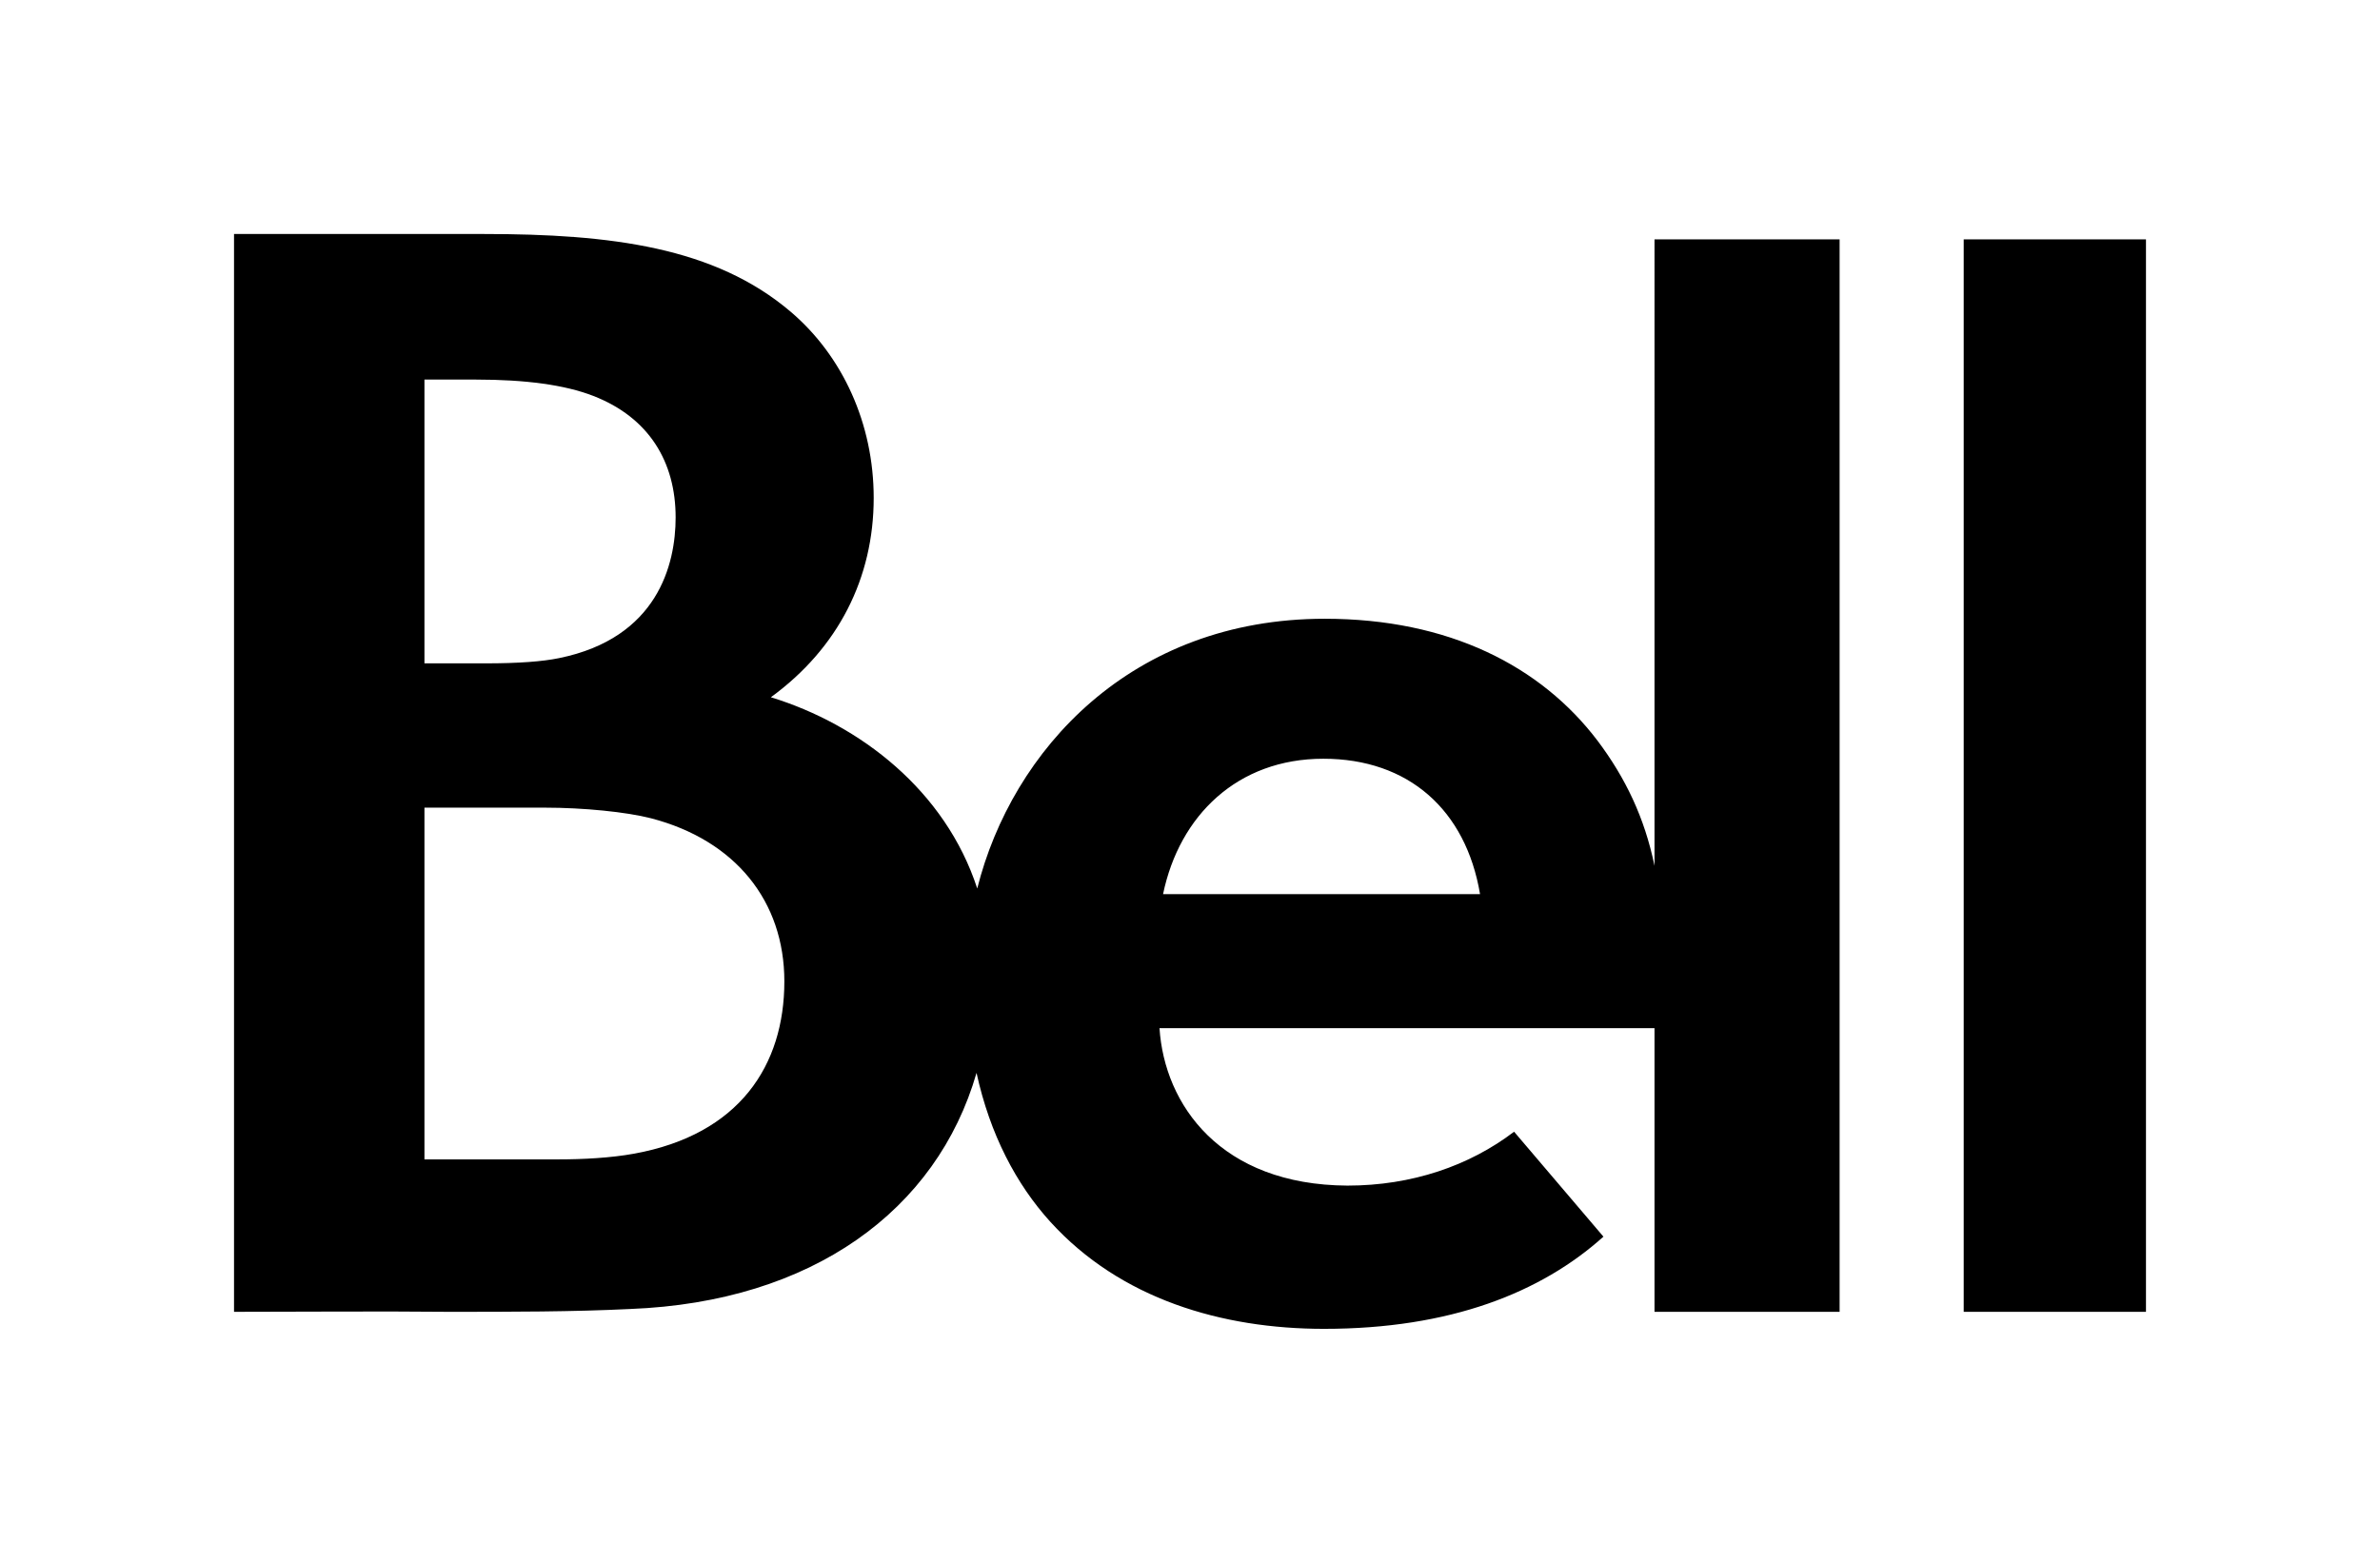 <?xml version="1.0"?>

<svg xmlns:dc="http://purl.org/dc/elements/1.1/" xmlns:cc="http://creativecommons.org/ns#" xmlns:rdf="http://www.w3.org/1999/02/22-rdf-syntax-ns#" xmlns:svg="http://www.w3.org/2000/svg" xmlns="http://www.w3.org/2000/svg" xml:space="preserve" enable-background="new 0 0 269.553 154.412" viewBox="0 0 335.6 220.4" height="220.4" width="335.6" y="0px" x="0px" id="Layer_1" version="1.1"><defs id="defs246"></defs><path d="m 276.9,33.76 h 25.7 V 185 h -25.7 z m -43.6,88.34 c -1.4,-6.8 -4.1,-12.4 -8,-17.6 -8,-10.57 -21,-17.24 -38.5,-17.24 -27.3,0 -44.1,18.54 -49,38.04 -4.5,-13.8 -16.5,-23.1 -29.1,-26.97 9.5,-6.92 14.5,-16.82 14.5,-28.11 0,-10.49 -4.4,-20.04 -11.7,-26.25 C 100.8,34.86 86.2,33 68.2,33 54.37,33 49.16,33 33,33 v 152 c 9.97,0 20.22,-0.1 30.21,0 8.89,0 17.58,0 25.67,-0.4 25.62,-1 43.22,-13.9 48.82,-33.3 1.9,8.7 5.6,15.7 10.4,21 9.9,10.9 24.2,15.1 38.6,15.1 17.8,0 30.6,-5.1 39.4,-13 l -12.6,-14.8 c -6.3,4.8 -14.4,7.6 -23.5,7.6 -17.9,-0.1 -25.8,-11.4 -26.5,-22.2 h 69.8 v 40 h 26.1 V 33.76 H 233.3 Z M 59.85,53.53 h 7.26 c 7.01,0 12.55,0.75 16.54,2.3 7.87,3.05 11.62,9.32 11.62,17.14 0,6.61 -2.52,17 -16.43,19.84 -2.33,0.48 -5.68,0.74 -10.42,0.74 -6.69,0 -8.57,0 -8.57,0 z M 89.39,162.7 c -3.27,0.6 -7.27,0.8 -10.52,0.8 -9.83,0 -19.02,0 -19.02,0 v -49.6 c 0,0 9.99,0 17.02,0 5.37,0 11.45,0.6 14.94,1.5 11.89,3.1 18.79,11.7 18.79,23 0,11.8 -6.3,21.6 -21.21,24.3 z M 164,126.1 c 2.3,-11.1 10.5,-19.1 22.6,-19.1 12,0 20.1,7.2 22.1,19.1 z" id="rect237"></path></svg>